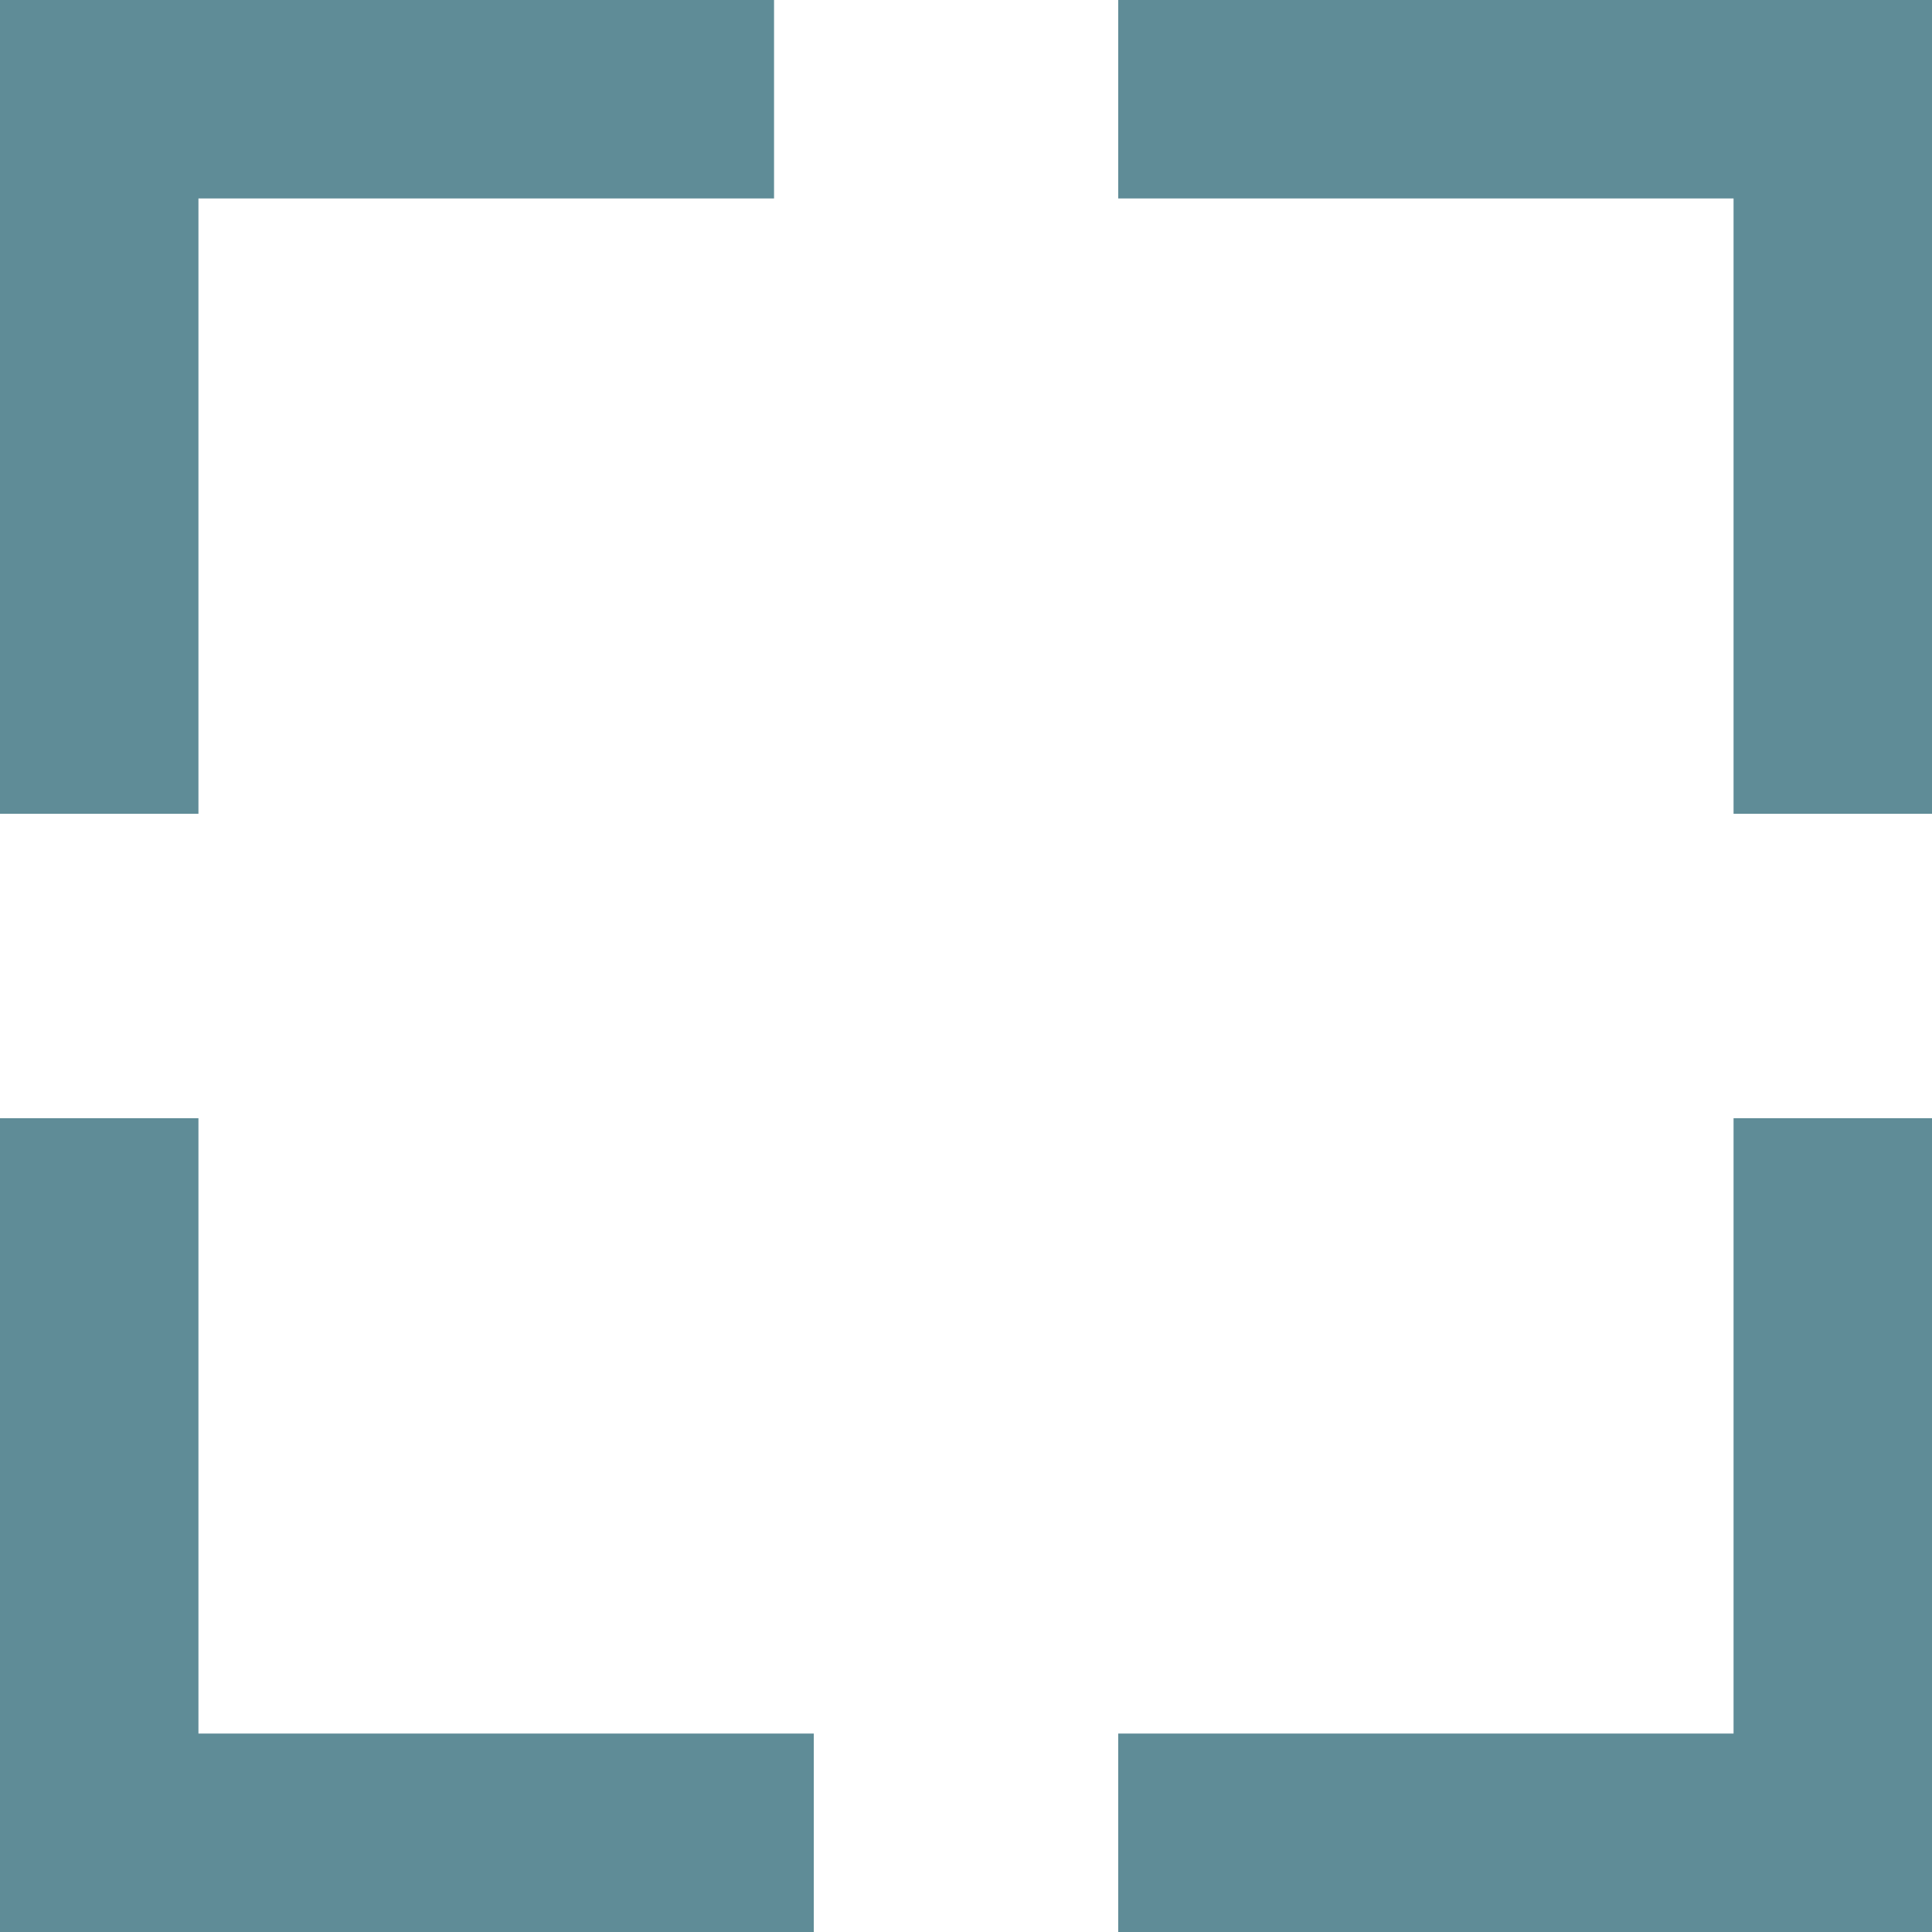 <?xml version="1.0" encoding="utf-8"?>
<!-- Generator: Adobe Illustrator 16.0.0, SVG Export Plug-In . SVG Version: 6.00 Build 0)  -->
<!DOCTYPE svg PUBLIC "-//W3C//DTD SVG 1.1//EN" "http://www.w3.org/Graphics/SVG/1.1/DTD/svg11.dtd">
<svg version="1.1" id="Layer_1" xmlns="http://www.w3.org/2000/svg" xmlns:xlink="http://www.w3.org/1999/xlink" x="0px" y="0px"
	 width="14px" height="14px" viewBox="0 0 14 14" enable-background="new 0 0 14 14" xml:space="preserve">
<g>
	<g>
		<polygon fill="#5F8C97" points="1.438,5.897 0,5.897 0,0 5.609,0 5.609,1.438 1.438,1.438 		"/>
	</g>
	<g>
		<polygon fill="#5F8C97" points="14,5.897 12.562,5.897 12.562,1.438 8.103,1.438 8.103,0 14,0 		"/>
	</g>
	<g>
		<polygon fill="#5F8C97" points="14,14 8.103,14 8.103,12.562 12.562,12.562 12.562,8.103 14,8.103 		"/>
	</g>
	<g>
		<polygon fill="#5F8C97" points="5.897,14 0,14 0,8.103 1.438,8.103 1.438,12.562 5.897,12.562 		"/>
	</g>
</g>
</svg>
